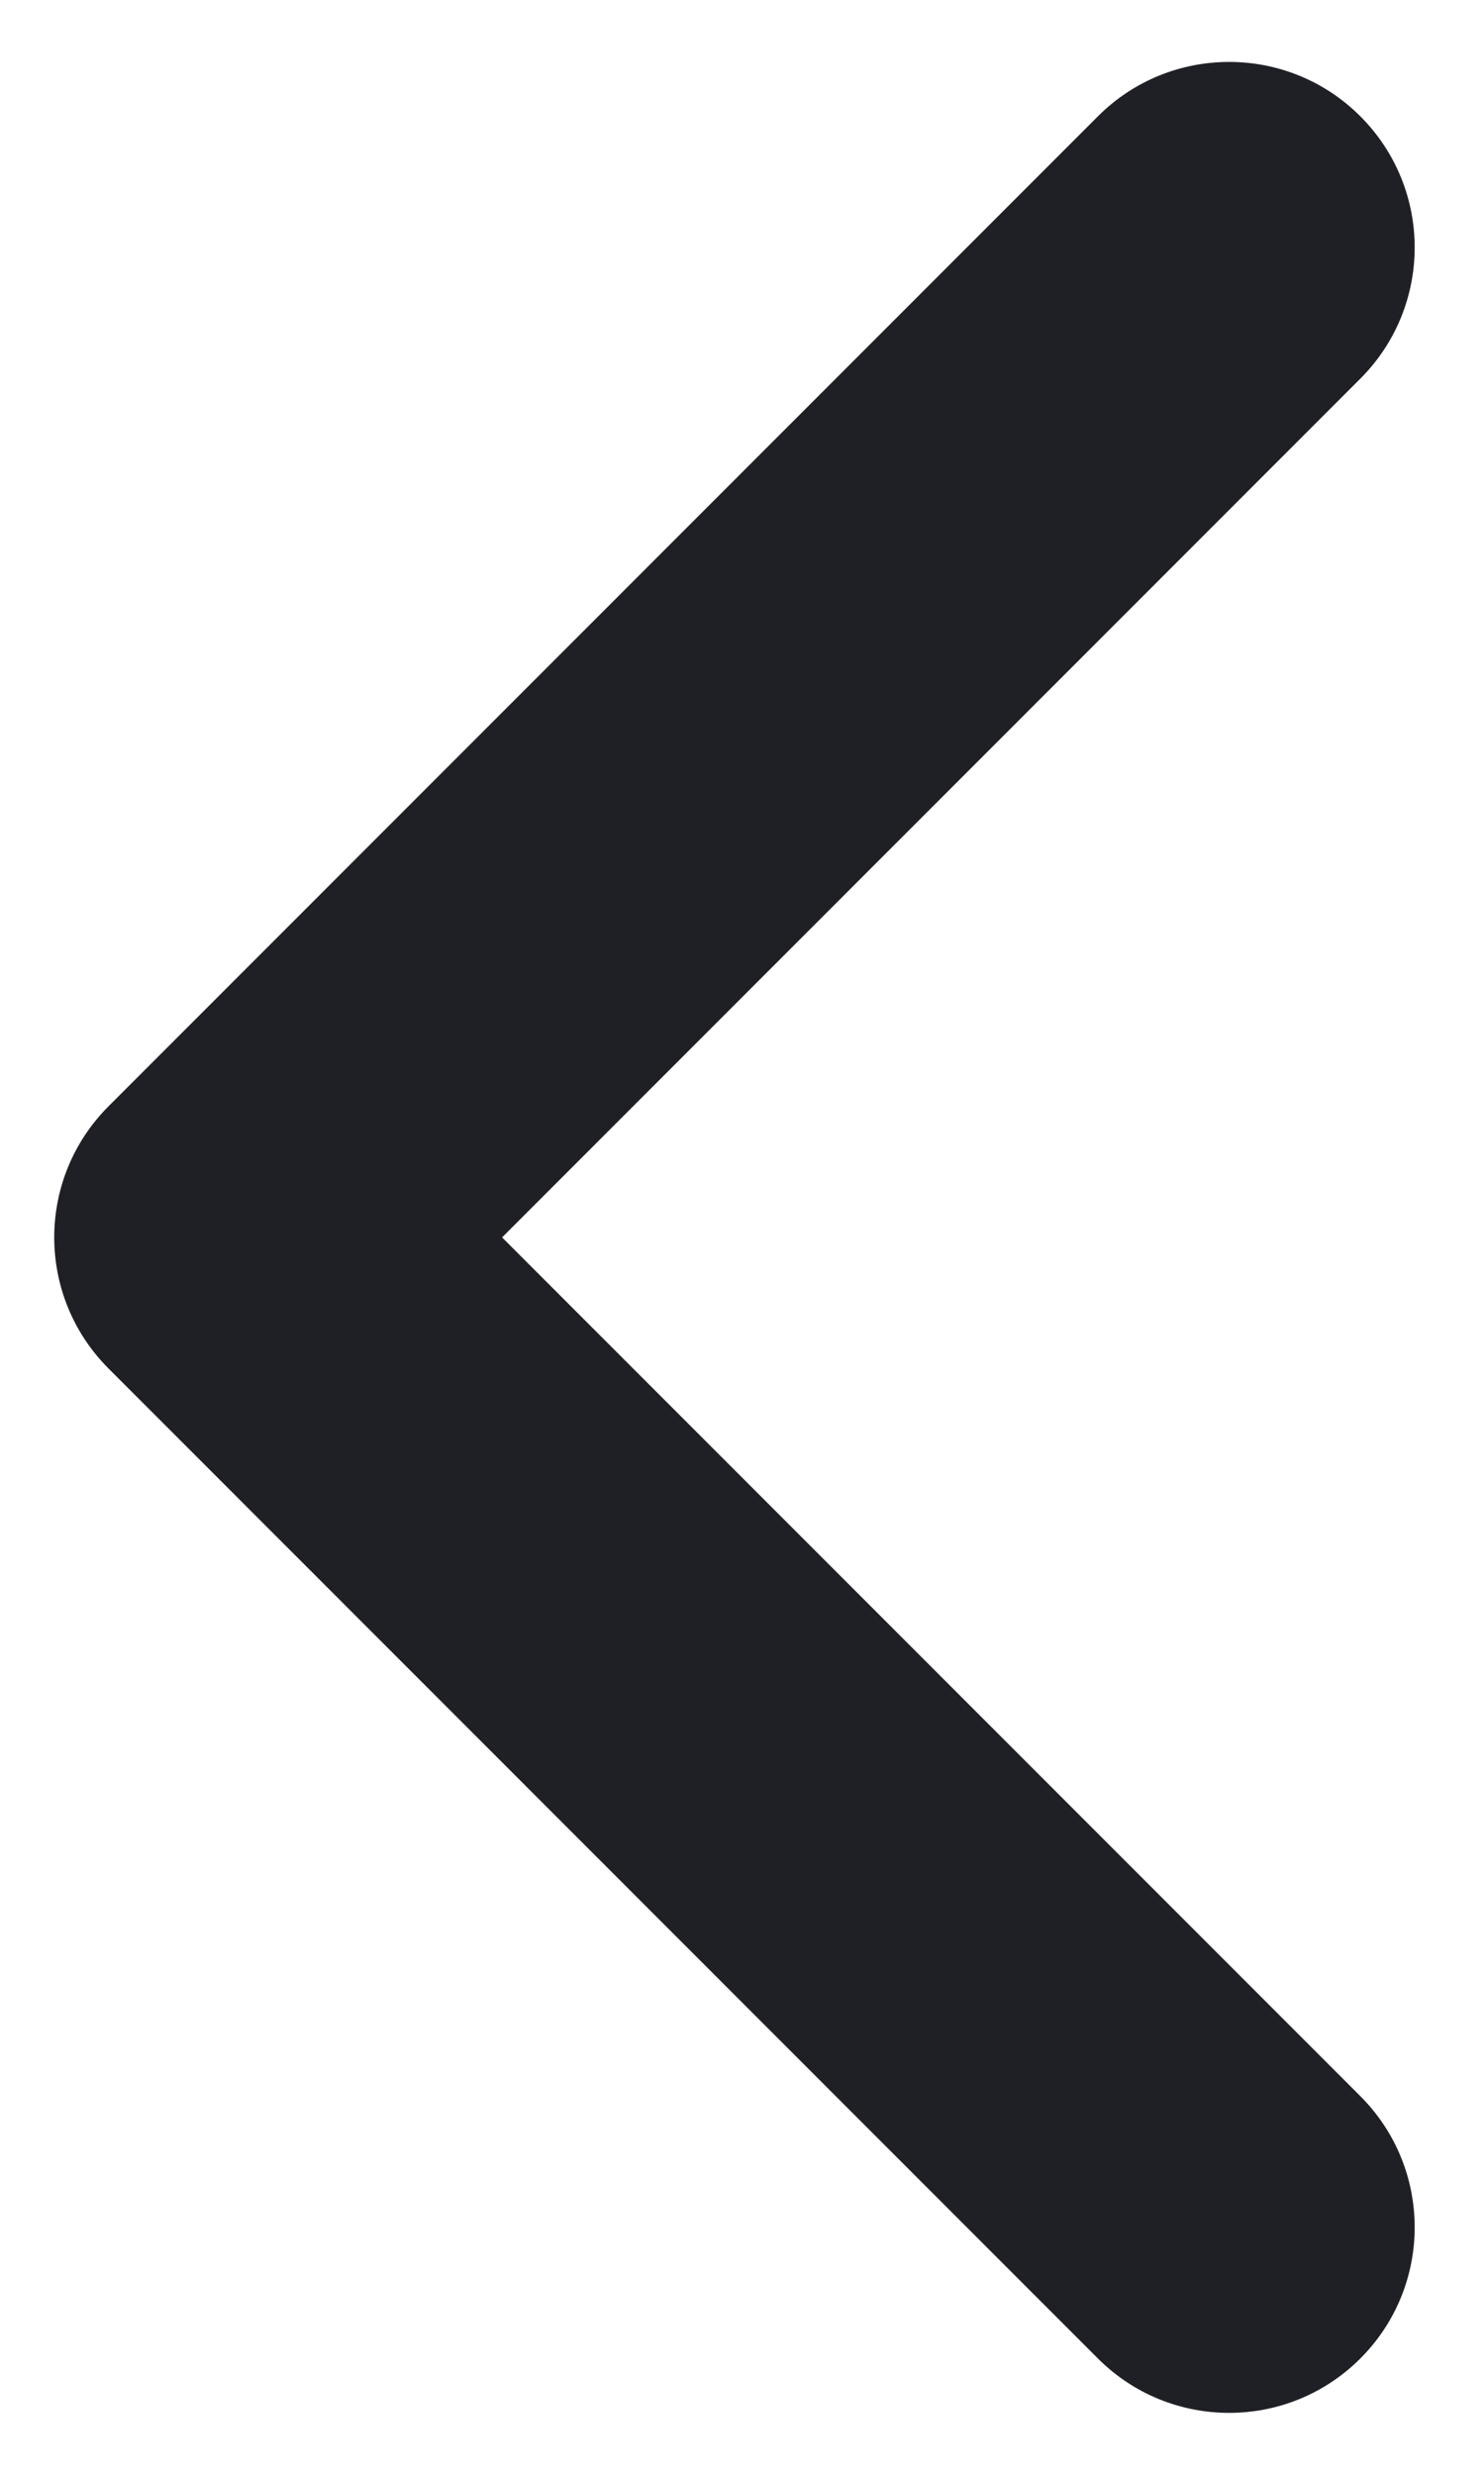 <svg width="6" height="10" viewBox="0 0 6 10" fill="none" xmlns="http://www.w3.org/2000/svg">
<path fill-rule="evenodd" clip-rule="evenodd" d="M5.5 9.53C5.207 9.823 4.732 9.823 4.439 9.53L0.439 5.53C0.146 5.237 0.146 4.763 0.439 4.47L4.439 0.47C4.732 0.177 5.207 0.177 5.5 0.47C5.793 0.763 5.793 1.237 5.5 1.53L2.03 5L5.5 8.47C5.793 8.763 5.793 9.237 5.5 9.53Z" fill="#1F2025"/>
</svg>
